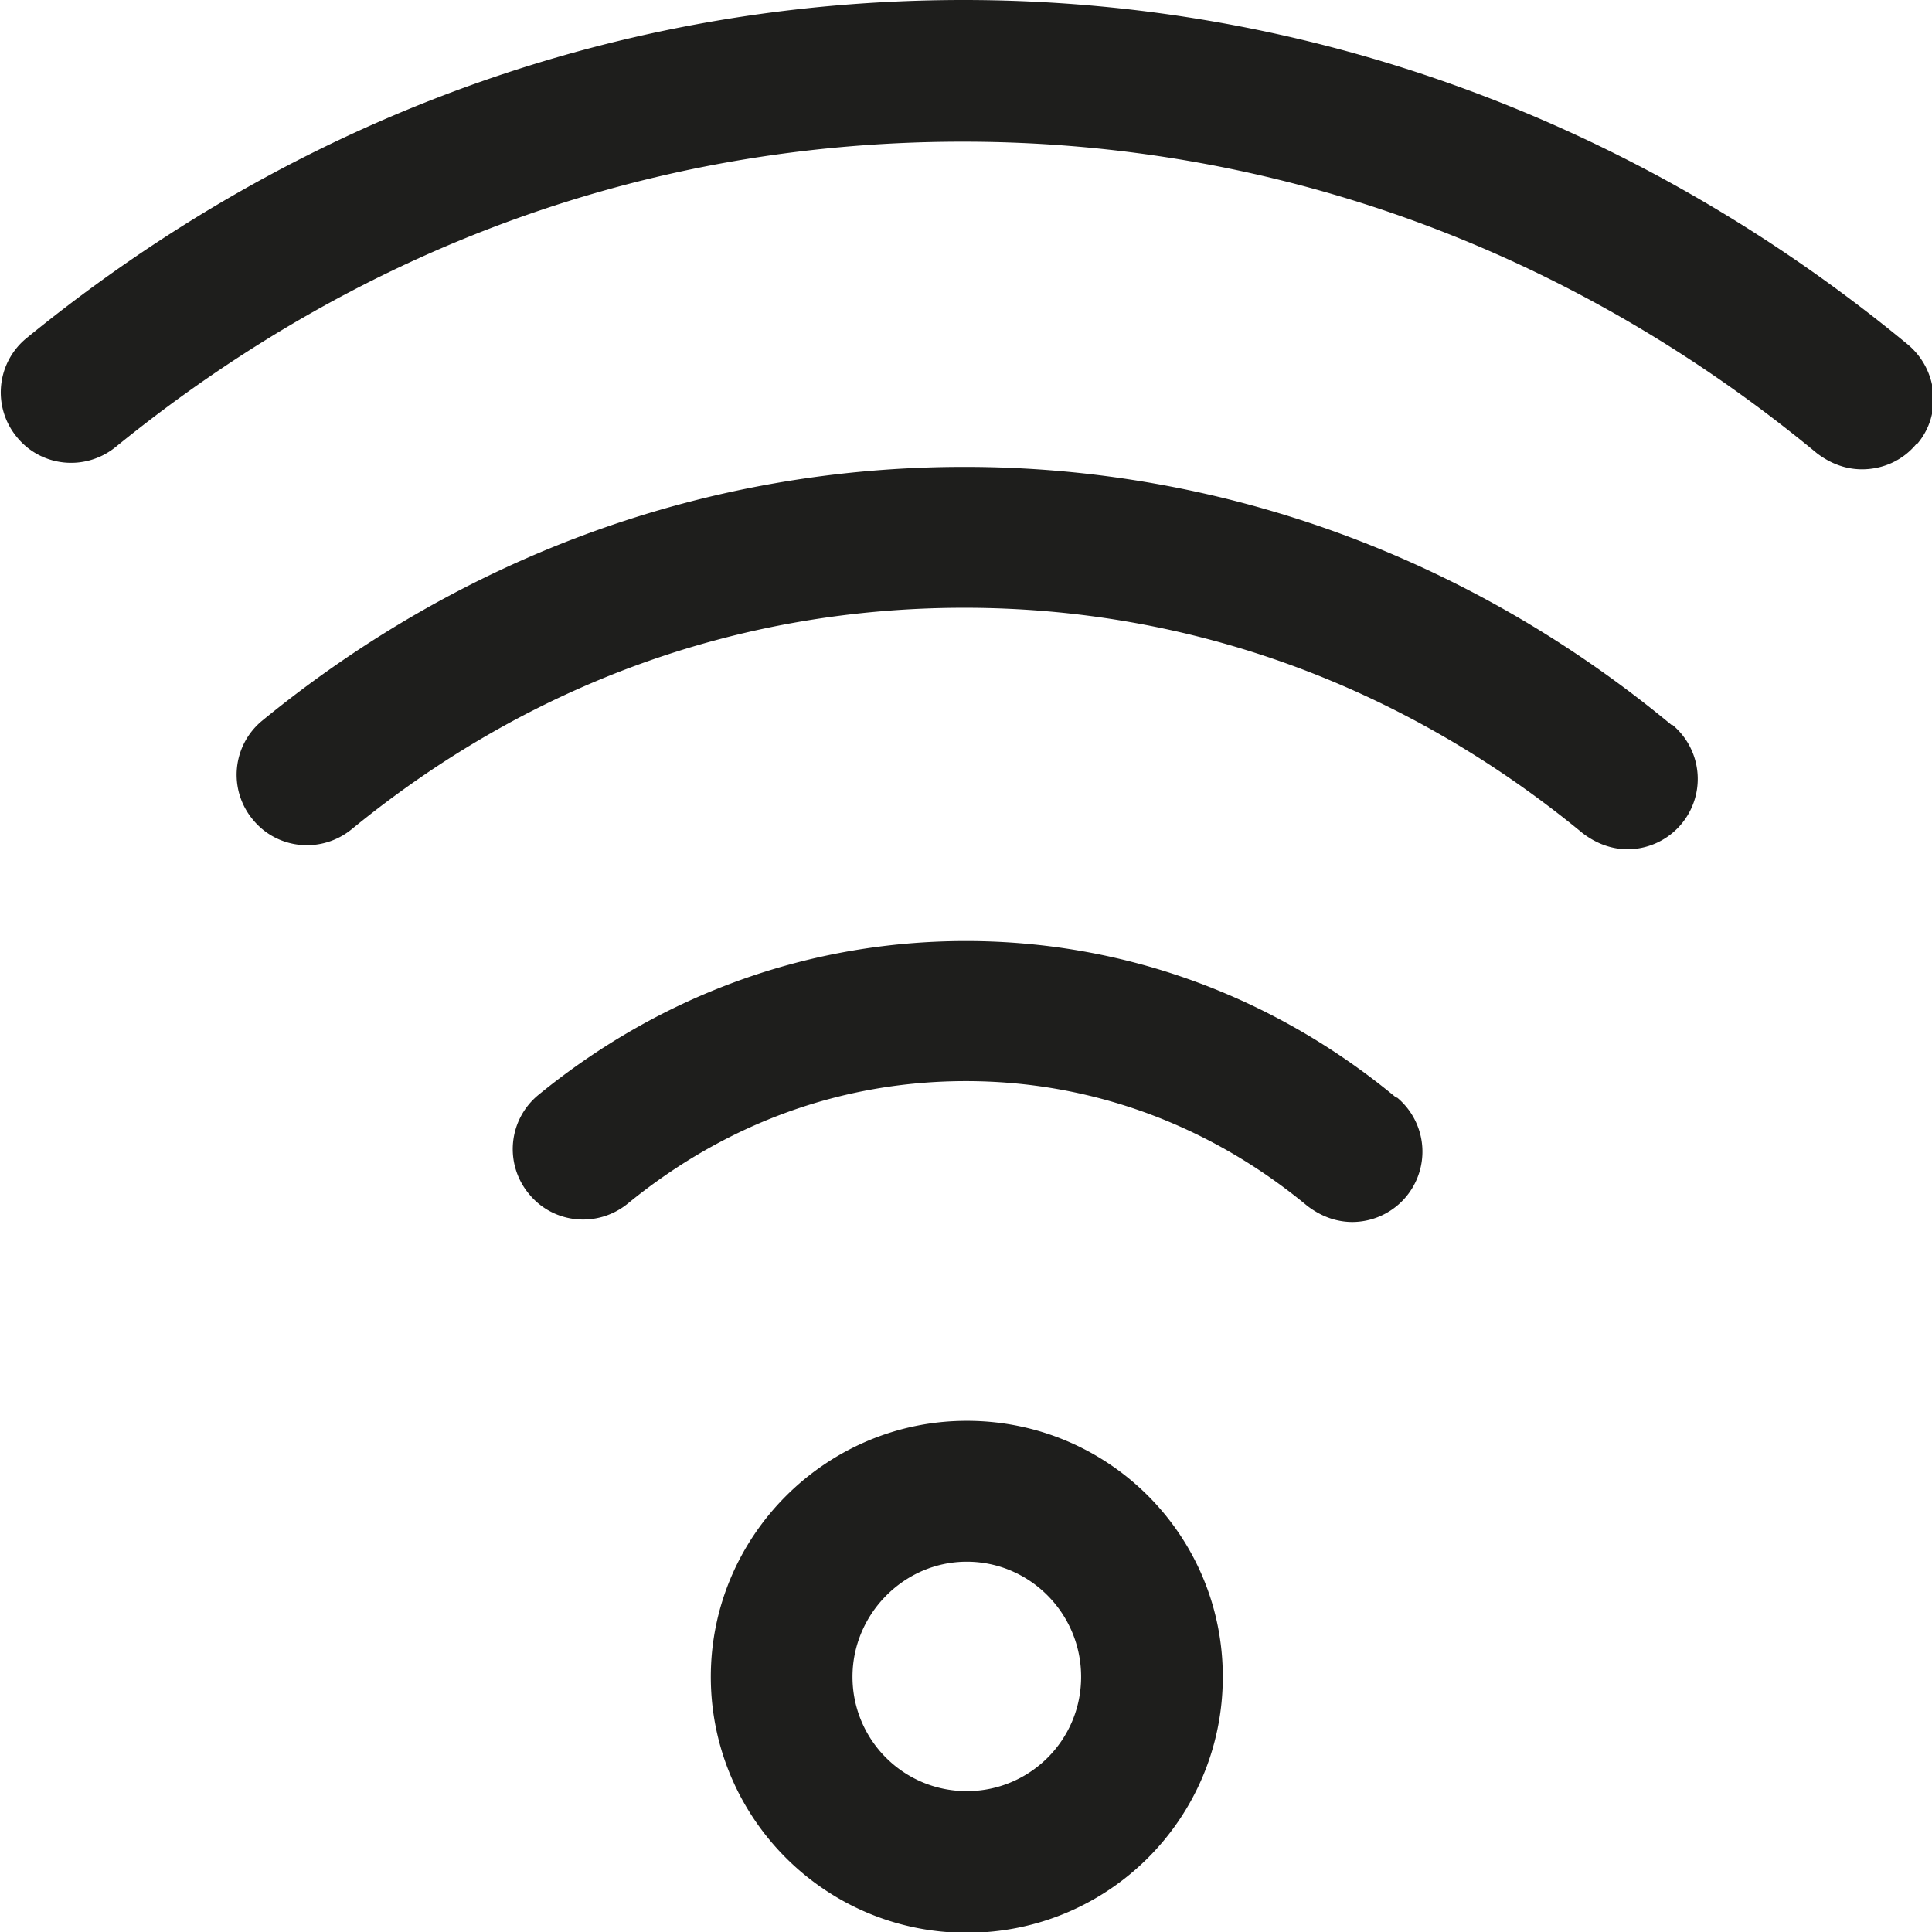 <svg viewBox="0 0 24 24" xmlns="http://www.w3.org/2000/svg">
  <path fill="#1e1e1c" d="M12.01 17.65c-1.75 0-3.18 1.43-3.18 3.18s1.42 3.18 3.18 3.18 3.18-1.42 3.18-3.18-1.42-3.18-3.18-3.18m0 4.6c-.79 0-1.42-.64-1.42-1.42s.64-1.43 1.42-1.43 1.42.64 1.42 1.43-.64 1.42-1.42 1.42m11.8-16.74c-.17.21-.42.32-.68.32-.2 0-.39-.07-.56-.2-3.06-2.53-6.73-3.87-10.61-3.87S4.49 3.07 1.44 5.55c-.38.31-.93.25-1.23-.12A.87.87 0 0 1 .33 4.2C3.7 1.45 7.72 0 11.97 0s8.34 1.48 11.73 4.28c.37.31.43.86.12 1.23ZM20.77 9a.874.874 0 0 1-.55 1.55c-.2 0-.39-.07-.56-.2-2.22-1.83-4.87-2.8-7.68-2.8s-5.41.95-7.61 2.75c-.38.31-.93.25-1.23-.12a.87.87 0 0 1 .12-1.23C5.78 6.89 8.8 5.8 11.98 5.8s6.26 1.11 8.79 3.21Zm-3.42 4.63a.874.874 0 0 1-.55 1.55c-.2 0-.39-.07-.56-.2-1.22-1.01-2.69-1.55-4.24-1.55s-2.99.53-4.2 1.52c-.38.31-.93.25-1.23-.12a.87.87 0 0 1 .12-1.23c1.53-1.25 3.37-1.91 5.31-1.91s3.81.67 5.35 1.95Z"/>
</svg>
